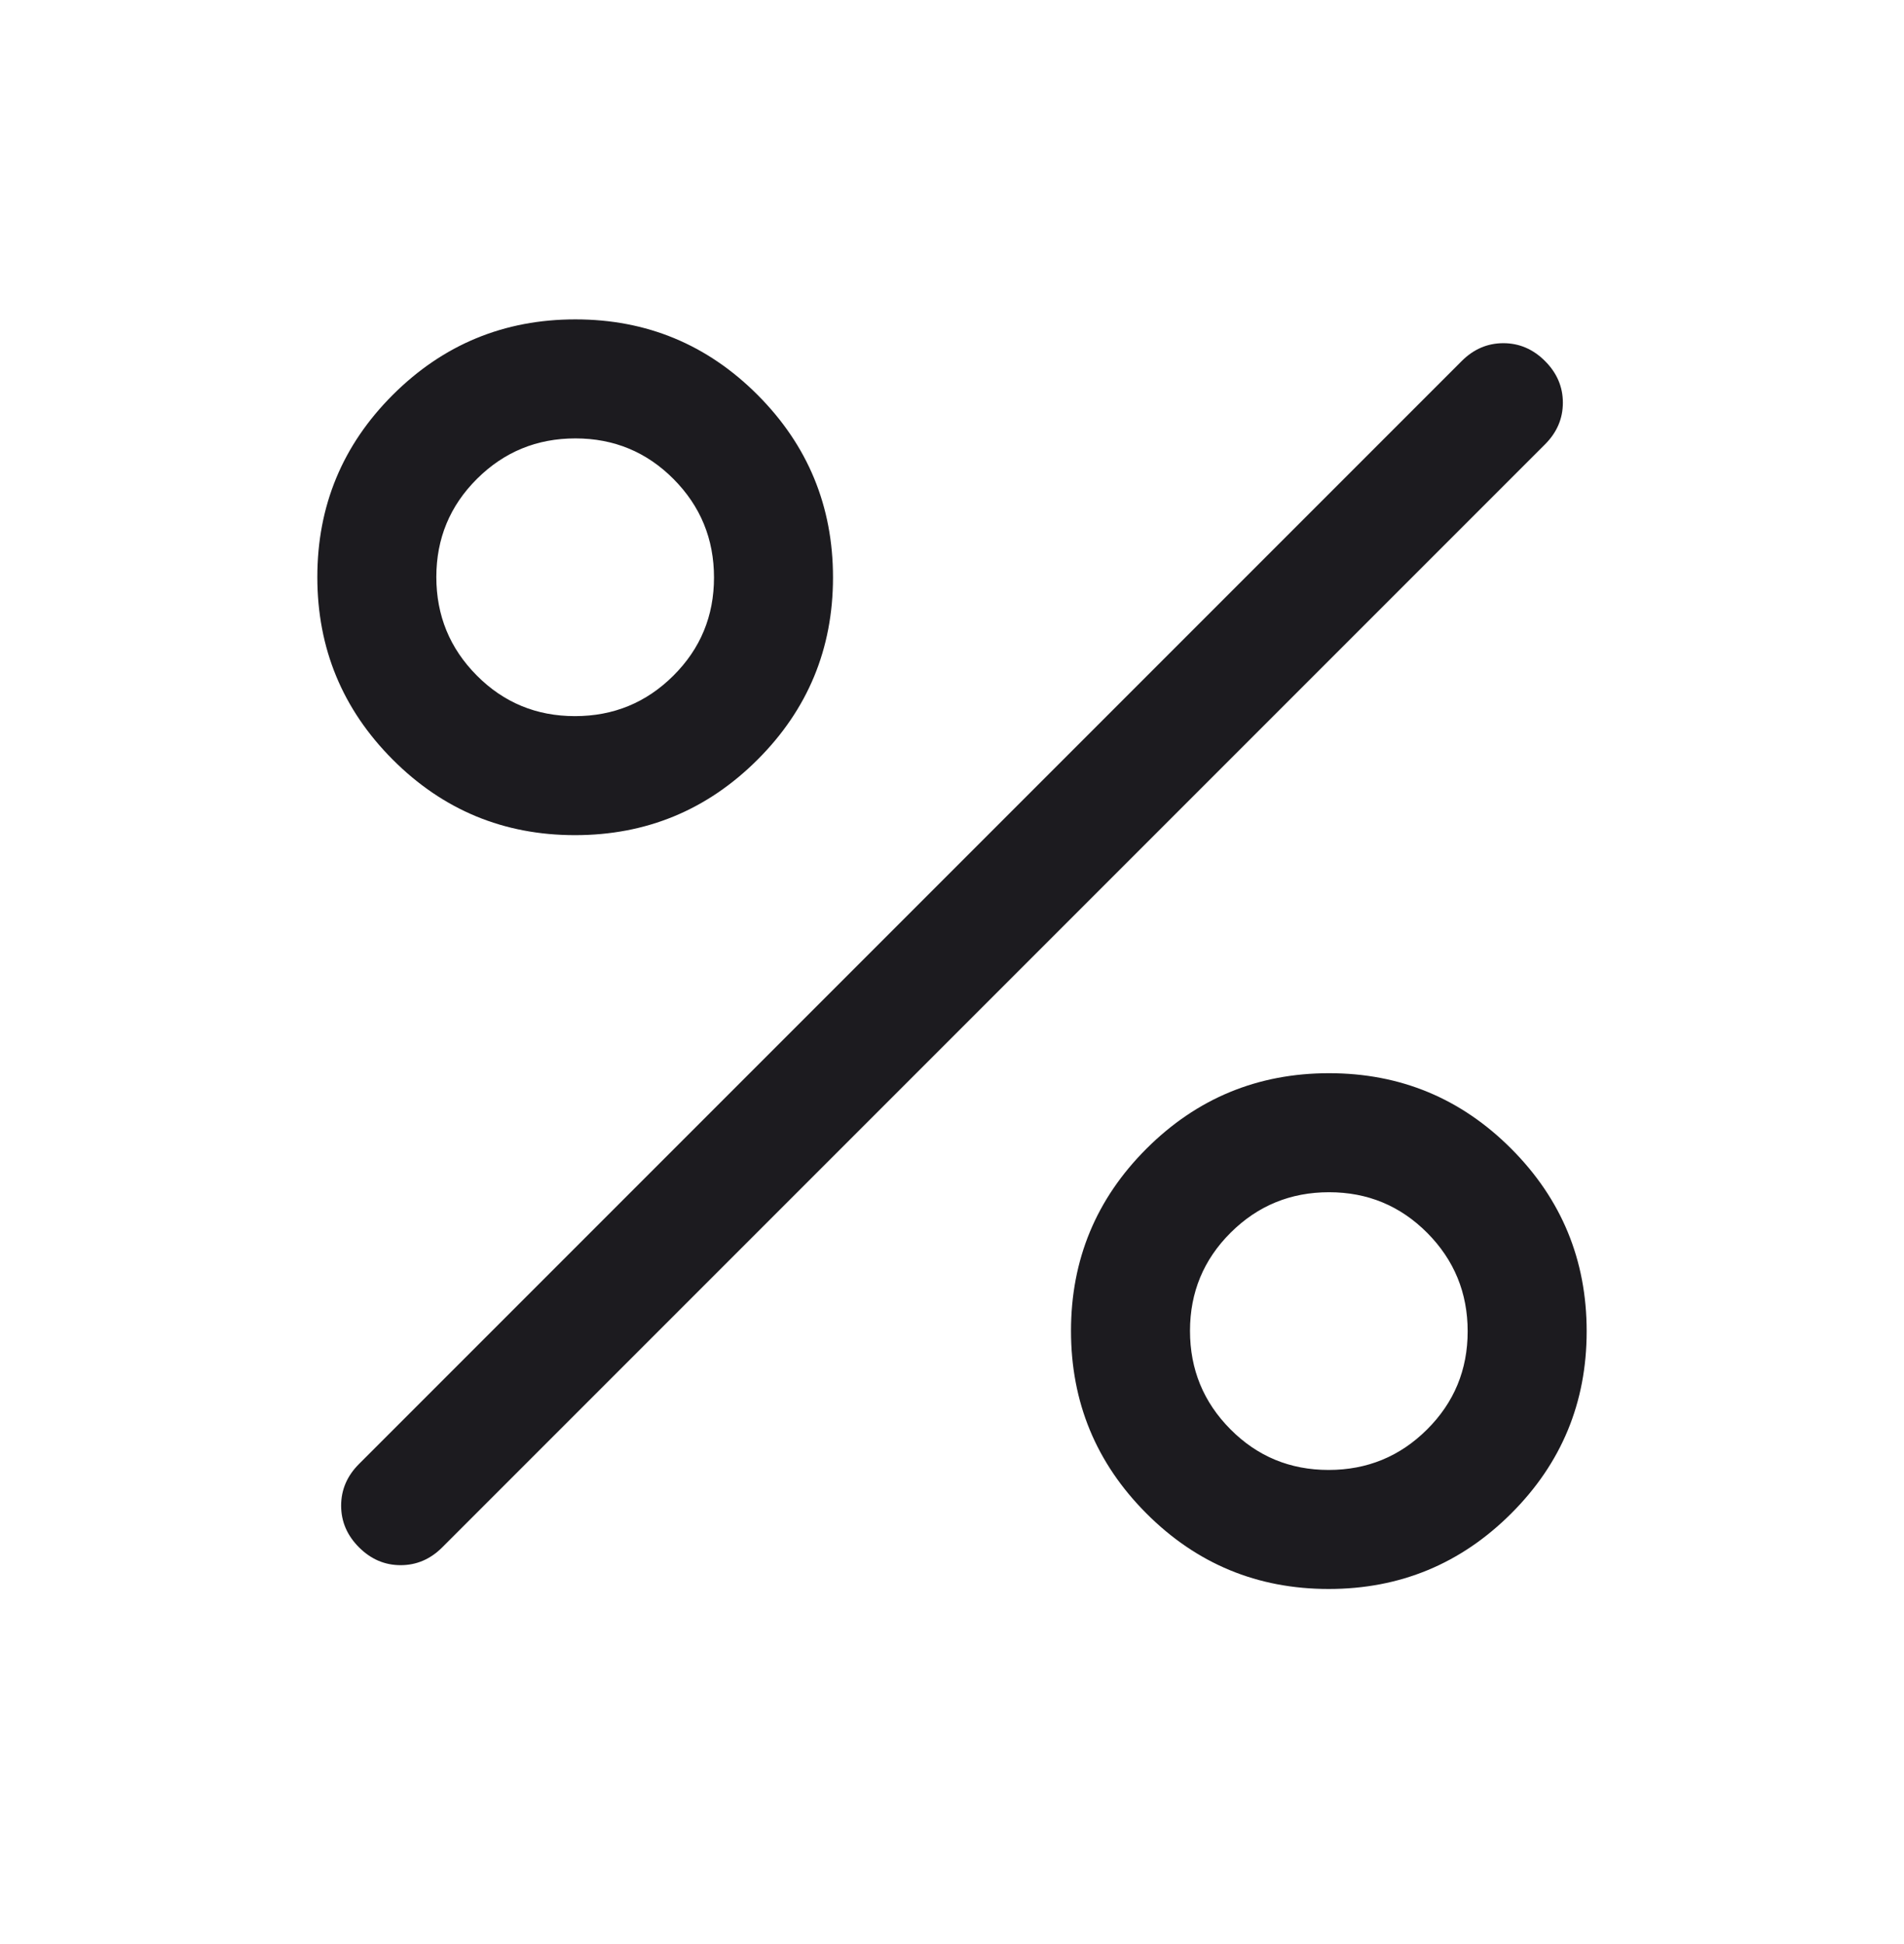 <svg width="48" height="49" viewBox="0 0 48 49" fill="none" xmlns="http://www.w3.org/2000/svg">
<mask id="mask0_797_27588" style="mask-type:alpha" maskUnits="userSpaceOnUse" x="0" y="0" width="48" height="49">
<rect y="0.05" width="48" height="48" fill="#D9D9D9"/>
</mask>
<g mask="url(#mask0_797_27588)">
<path d="M14.495 21.05C12.698 21.05 11.167 20.415 9.9 19.145C8.633 17.875 8 16.342 8 14.545C8 12.749 8.635 11.217 9.905 9.95C11.175 8.684 12.708 8.05 14.505 8.05C16.302 8.05 17.833 8.685 19.1 9.955C20.367 11.225 21 12.759 21 14.555C21 16.352 20.365 17.884 19.095 19.15C17.825 20.417 16.292 21.05 14.495 21.05ZM14.494 18.05C15.465 18.05 16.292 17.711 16.975 17.031C17.658 16.352 18 15.527 18 14.556C18 13.586 17.66 12.759 16.981 12.075C16.302 11.392 15.476 11.05 14.506 11.05C13.535 11.05 12.708 11.39 12.025 12.069C11.342 12.749 11 13.574 11 14.544C11 15.515 11.34 16.342 12.019 17.025C12.698 17.709 13.524 18.05 14.494 18.05ZM33.495 40.05C31.698 40.05 30.167 39.415 28.9 38.145C27.633 36.875 27 35.342 27 33.545C27 31.749 27.635 30.217 28.905 28.95C30.175 27.684 31.708 27.05 33.505 27.05C35.302 27.05 36.833 27.685 38.1 28.955C39.367 30.225 40 31.759 40 33.555C40 35.352 39.365 36.884 38.095 38.15C36.825 39.417 35.292 40.05 33.495 40.05ZM33.494 37.05C34.465 37.05 35.292 36.711 35.975 36.031C36.658 35.352 37 34.527 37 33.556C37 32.586 36.66 31.759 35.981 31.075C35.301 30.392 34.477 30.05 33.506 30.05C32.535 30.05 31.708 30.39 31.025 31.069C30.342 31.749 30 32.574 30 33.544C30 34.515 30.34 35.342 31.019 36.025C31.698 36.709 32.523 37.05 33.494 37.05ZM9.05 39C8.75 38.7 8.6 38.35 8.6 37.95C8.6 37.55 8.75 37.2 9.05 36.9L36.85 9.1C37.15 8.8 37.5 8.65 37.9 8.65C38.3 8.65 38.65 8.8 38.95 9.1C39.25 9.4 39.4 9.75 39.4 10.15C39.4 10.55 39.25 10.9 38.95 11.2L11.15 39C10.85 39.3 10.5 39.45 10.1 39.45C9.7 39.45 9.35 39.3 9.05 39Z" fill="#1C1B1F"/>
</g>
</svg>
